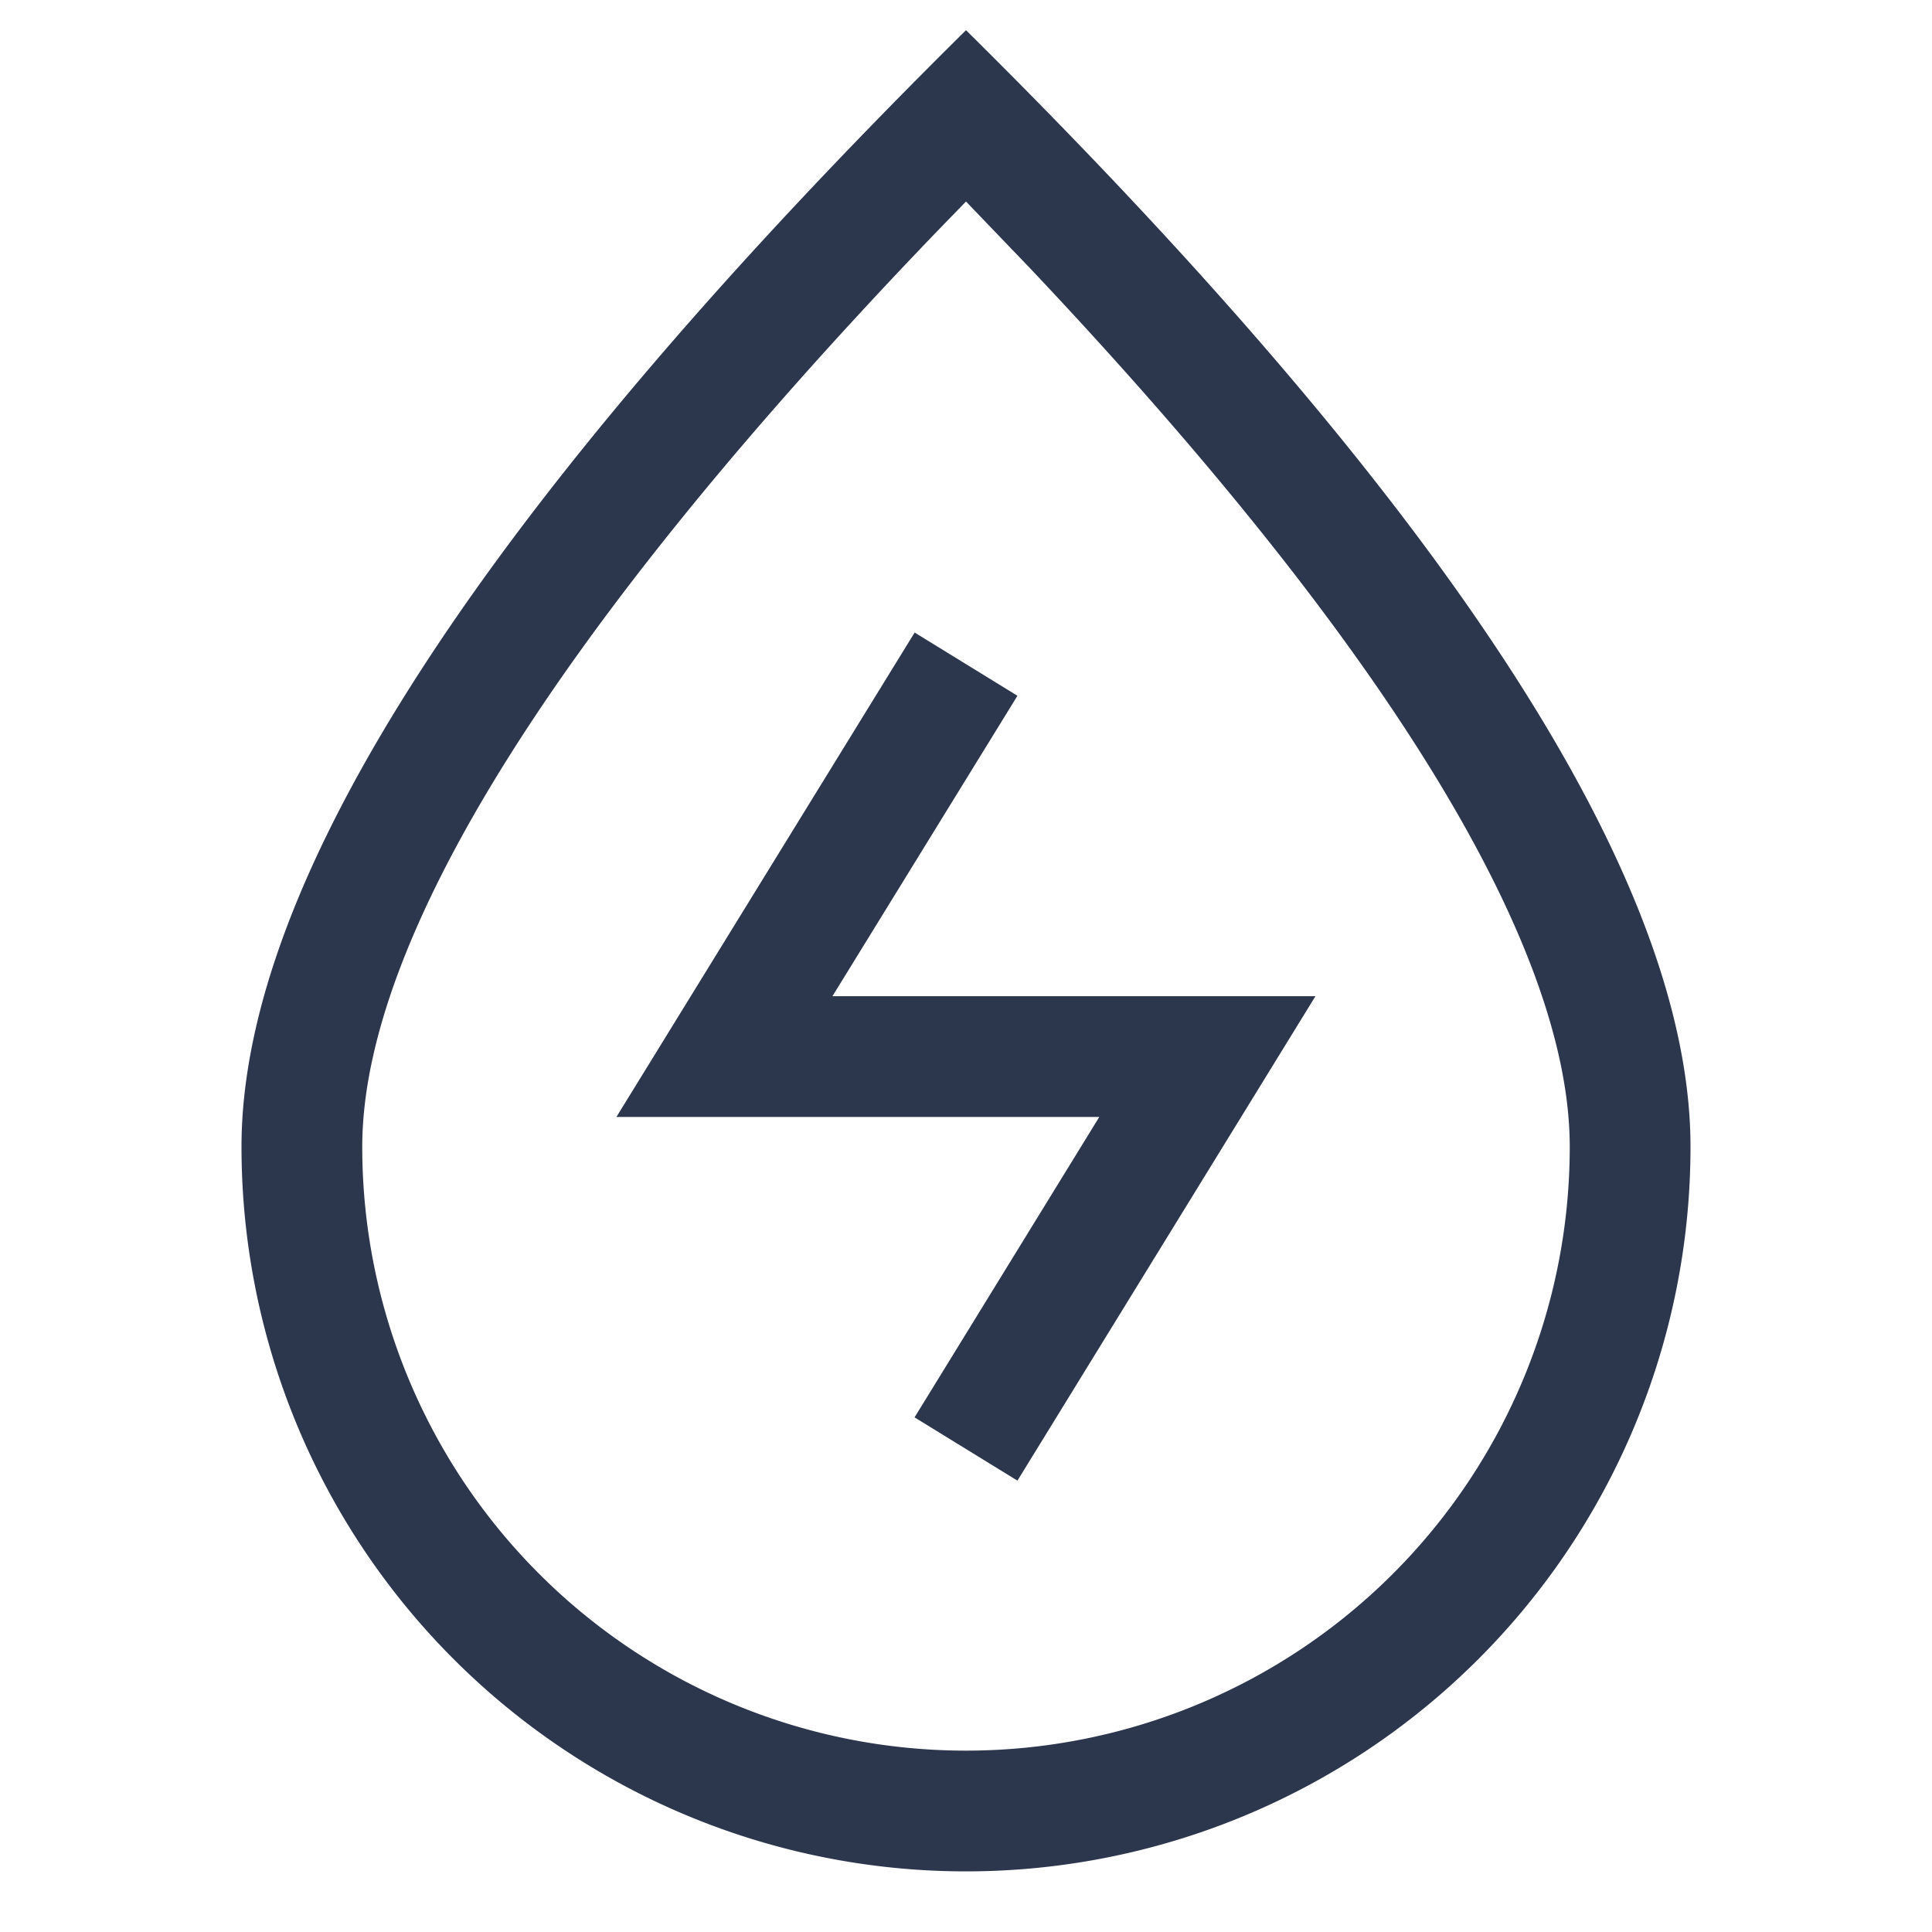 <?xml version="1.0" standalone="no"?><!DOCTYPE svg PUBLIC "-//W3C//DTD SVG 1.1//EN" "http://www.w3.org/Graphics/SVG/1.1/DTD/svg11.dtd"><svg t="1715588751077" class="icon" viewBox="0 0 1024 1024" version="1.1" xmlns="http://www.w3.org/2000/svg" p-id="7591" xmlns:xlink="http://www.w3.org/1999/xlink" width="200" height="200"><path d="M512 16c256 253.184 384 450.496 384 591.872a384 384 0 0 1-768 0C128 466.432 256 269.184 512 16z m33.984 126.208L512 106.816l-15.168 15.616C292.672 334.72 192 499.2 192 607.872a320 320 0 1 0 640 0c0-105.28-94.528-262.976-286.016-465.664z m-61.248 193.024l54.528 33.536L441.216 528h256l-157.952 256.768-54.528-33.536 97.92-159.232H326.72l158.08-256.768z" fill="#2C374D" p-id="7592"></path></svg>
